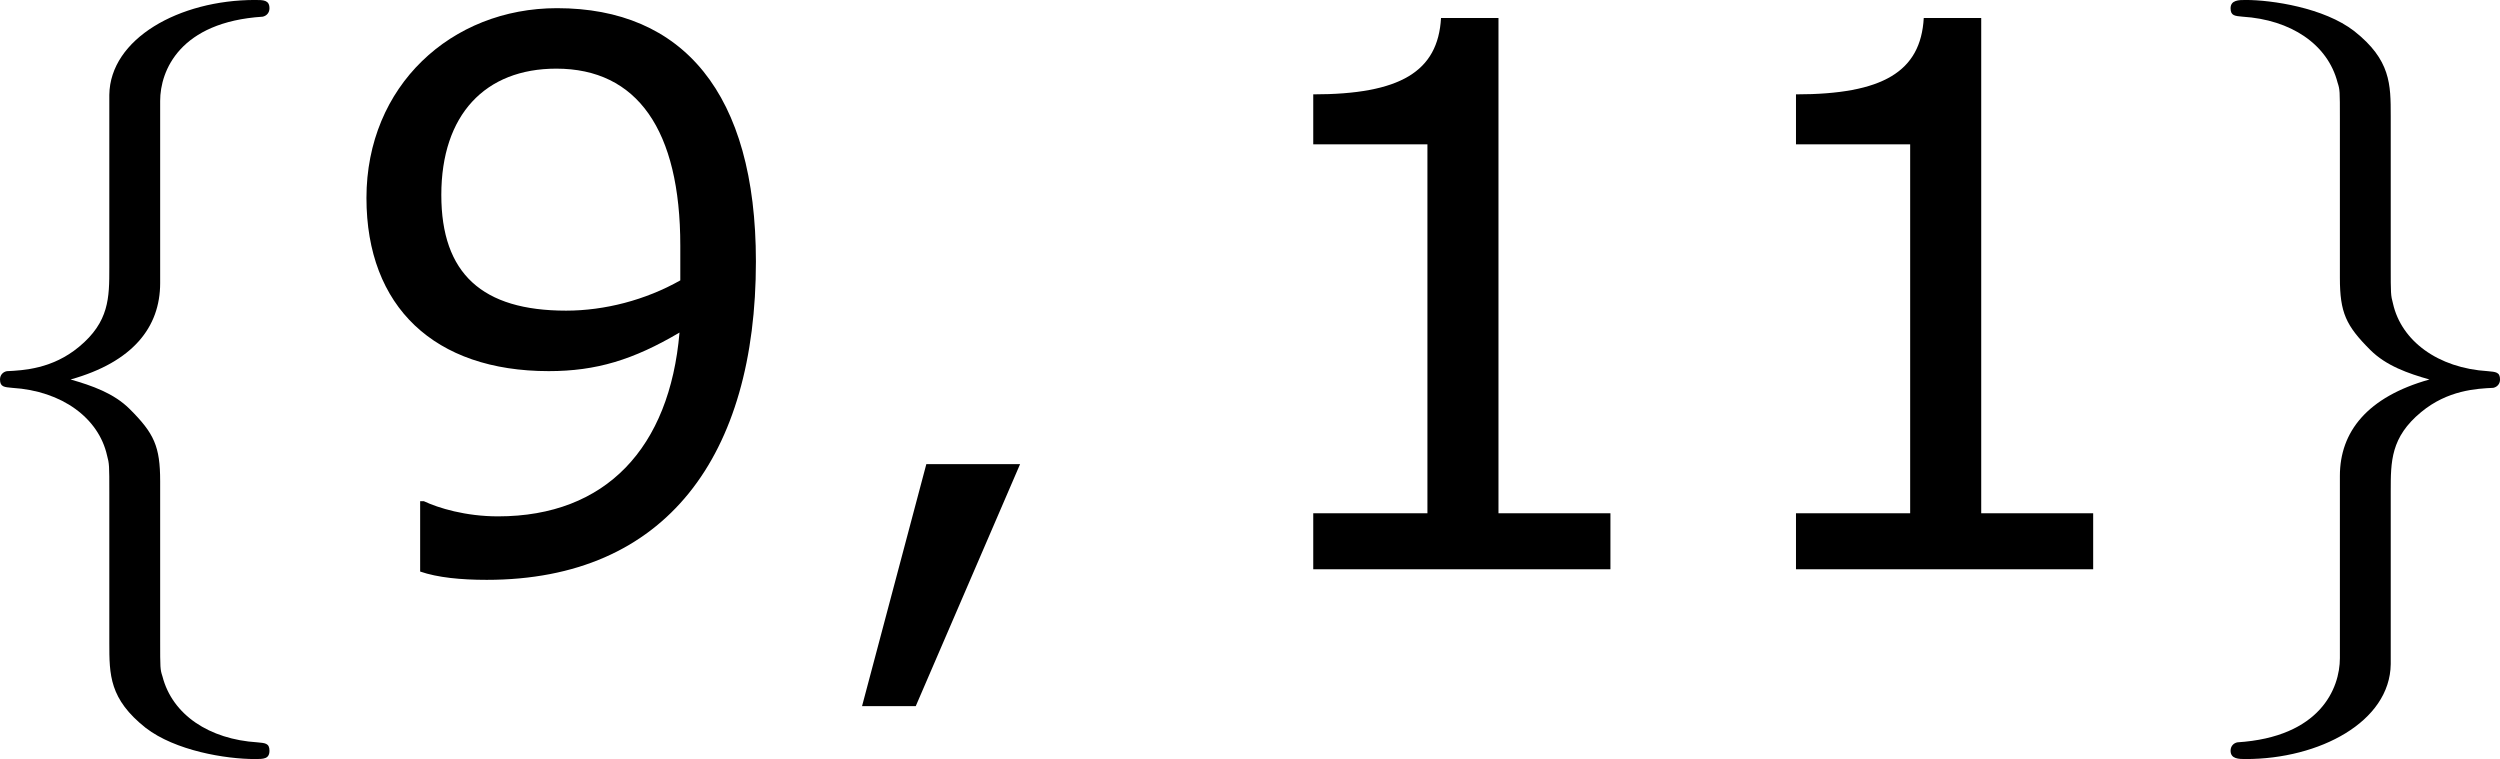 <?xml version='1.0' encoding='UTF-8'?>
<!-- Generated by CodeCogs with dvisvgm 3.2.2 -->
<svg version='1.1' xmlns='http://www.w3.org/2000/svg' xmlns:xlink='http://www.w3.org/1999/xlink' width='53.394pt' height='16.211pt' viewBox='-.888 -.309 53.394 16.211'>
<defs>
<path id='g2-44' d='M4.016-1.987H2.244L1.029 2.587H2.044L4.016-1.987Z'/>
<path id='g2-49' d='M7.561 0V-1.058H5.445V-10.419H4.359C4.302-9.405 3.587-8.976 1.944-8.976V-8.032H4.102V-1.058H1.944V0H7.561Z'/>
<path id='g2-57' d='M8.147-5.817C8.147-9.004 6.76-10.605 4.388-10.605C2.387-10.605 .786-9.133 .786-7.018C.786-4.96 2.072-3.745 4.231-3.745C5.131-3.745 5.831-3.959 6.703-4.474C6.517-2.301 5.317-1 3.273-1C2.658-1 2.144-1.158 1.872-1.286H1.801V.043C2.13 .157 2.573 .2 3.059 .2C6.46 .2 8.147-2.158 8.147-5.817ZM6.718-6.117V-5.46C6.06-5.088 5.288-4.888 4.559-4.888C2.973-4.888 2.201-5.588 2.201-7.075C2.201-8.59 3.03-9.462 4.374-9.462C5.903-9.462 6.718-8.304 6.718-6.117Z'/>
<path id='g0-102' d='M4.06-8.852C4.06-9.425 4.433-10.344 5.997-10.444C6.068-10.458 6.126-10.516 6.126-10.602C6.126-10.76 6.011-10.76 5.853-10.76C4.419-10.76 3.113-10.028 3.099-8.966V-5.695C3.099-5.136 3.099-4.677 2.525-4.203C2.023-3.787 1.478-3.759 1.162-3.744C1.09-3.73 1.033-3.673 1.033-3.587C1.033-3.443 1.119-3.443 1.262-3.429C2.209-3.371 2.898-2.855 3.056-2.152C3.099-1.994 3.099-1.965 3.099-1.449V1.392C3.099 1.994 3.099 2.453 3.787 2.998C4.347 3.429 5.294 3.587 5.853 3.587C6.011 3.587 6.126 3.587 6.126 3.429C6.126 3.285 6.04 3.285 5.896 3.271C4.992 3.214 4.29 2.754 4.103 2.023C4.06 1.894 4.06 1.865 4.06 1.349V-1.664C4.06-2.324 3.945-2.568 3.486-3.027C3.185-3.328 2.769-3.472 2.367-3.587C3.544-3.917 4.06-4.576 4.06-5.409V-8.852Z'/>
<path id='g0-103' d='M3.099 1.679C3.099 2.252 2.726 3.171 1.162 3.271C1.09 3.285 1.033 3.343 1.033 3.429C1.033 3.587 1.191 3.587 1.32 3.587C2.711 3.587 4.046 2.884 4.06 1.793V-1.478C4.06-2.037 4.06-2.496 4.634-2.97C5.136-3.386 5.681-3.414 5.997-3.429C6.068-3.443 6.126-3.5 6.126-3.587C6.126-3.73 6.04-3.73 5.896-3.744C4.949-3.802 4.261-4.318 4.103-5.021C4.06-5.179 4.06-5.208 4.06-5.724V-8.565C4.06-9.167 4.06-9.626 3.371-10.171C2.798-10.616 1.808-10.76 1.32-10.76C1.191-10.76 1.033-10.76 1.033-10.602C1.033-10.458 1.119-10.458 1.262-10.444C2.166-10.387 2.869-9.928 3.056-9.196C3.099-9.067 3.099-9.038 3.099-8.522V-5.509C3.099-4.849 3.214-4.605 3.673-4.146C3.974-3.845 4.39-3.701 4.792-3.587C3.615-3.257 3.099-2.597 3.099-1.765V1.679Z'/>
</defs>
<g id='page1' transform='matrix(1.13 0 0 1.13 -237.615 -82.716)'>
<use x='208.46' y='83.686' xlink:href='#g0-102'/>
<use x='215.633' y='83.686' xlink:href='#g2-57'/>
<use x='224.757' y='83.686' xlink:href='#g2-44'/>
<use x='232.37' y='83.686' xlink:href='#g2-49'/>
<use x='241.494' y='83.686' xlink:href='#g2-49'/>
<use x='250.619' y='83.686' xlink:href='#g0-103'/>
</g>
</svg>